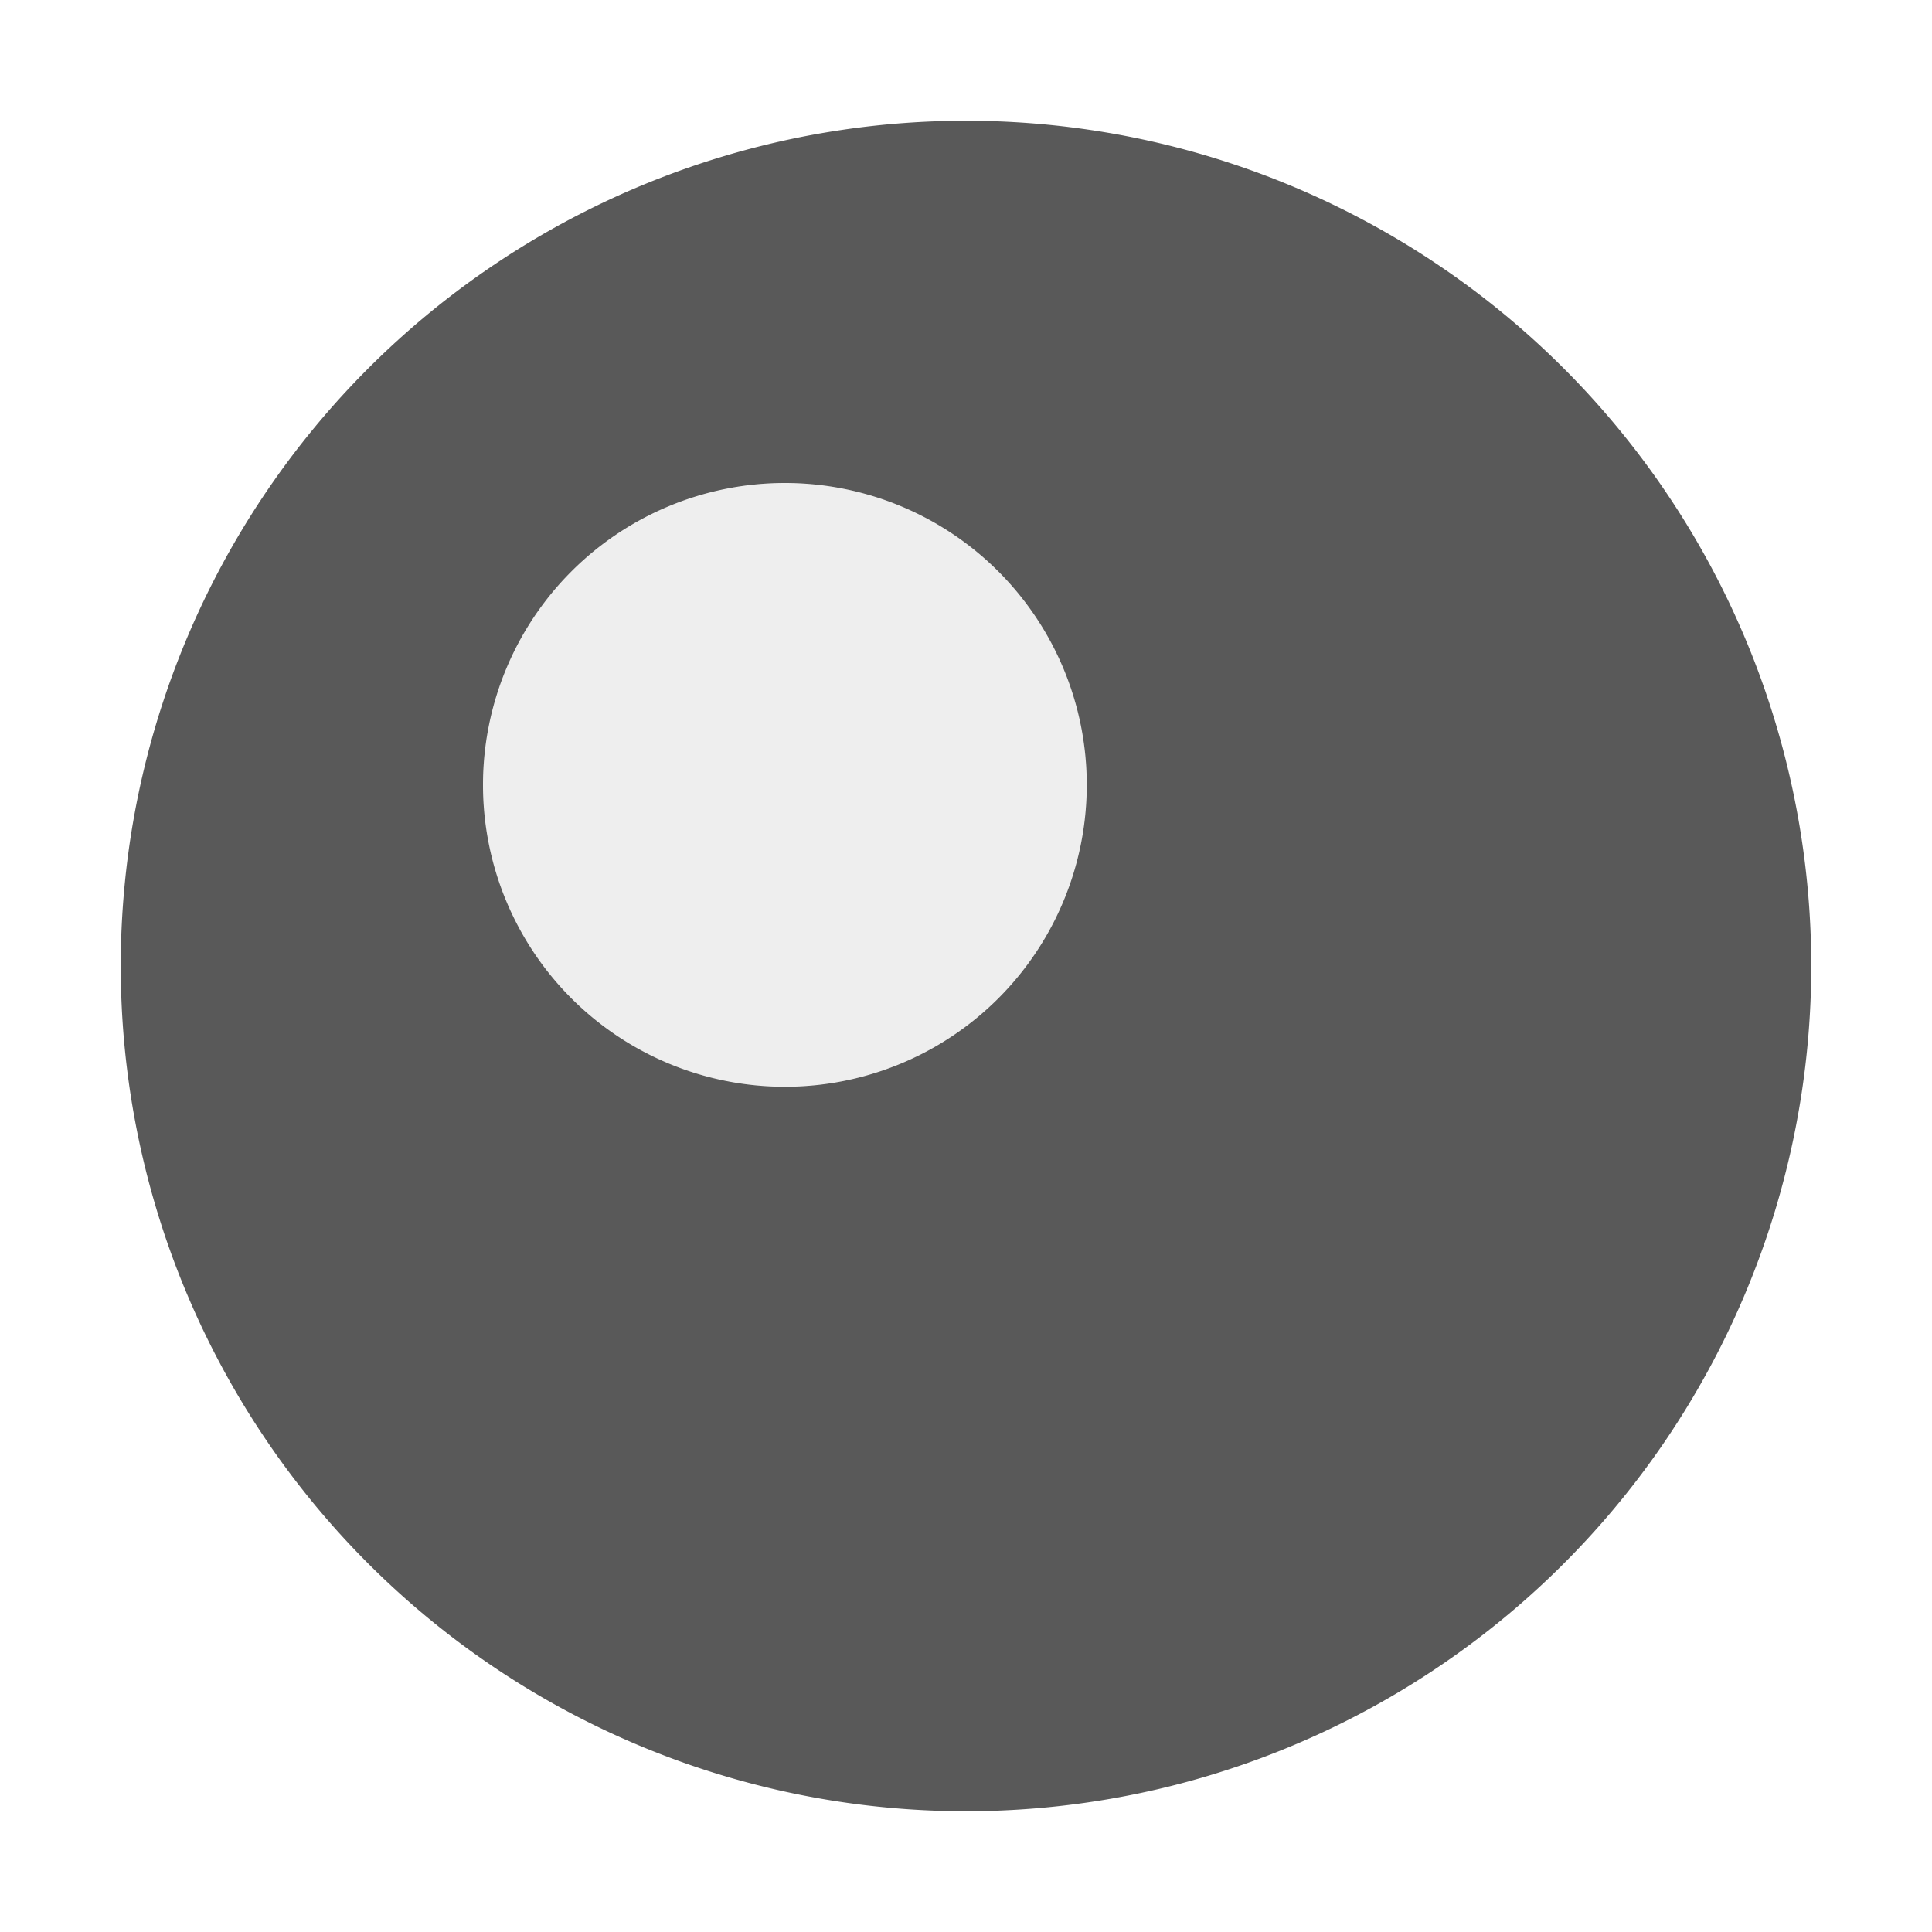 <svg xmlns="http://www.w3.org/2000/svg" viewBox="0 0 16 16">
  <defs>
    <style>.canvas{fill: none; opacity: 0;}.light-defaultgrey-10{fill: #212121; opacity: 0.1;}.light-defaultgrey{fill: #212121; opacity: 1;}.cls-1{opacity:0.75;}</style>
  </defs>
  <title>IconLightMaterialSpecular</title>
  <g id="canvas">
    <path class="canvas" d="M16,0V16H0V0Z" />
  </g>
  <g id="level-1">
    <g class="cls-1">
      <path class="light-defaultgrey-10" d="M9,6.5A2.5,2.5,0,1,1,6.5,4,2.5,2.5,0,0,1,9,6.5Z" />
      <path class="light-defaultgrey" d="M8,1a7,7,0,1,0,7,7A7,7,0,0,0,8,1ZM6.5,9A2.5,2.5,0,1,1,9,6.5,2.5,2.5,0,0,1,6.5,9Z" />
    </g>
  </g>
</svg>
